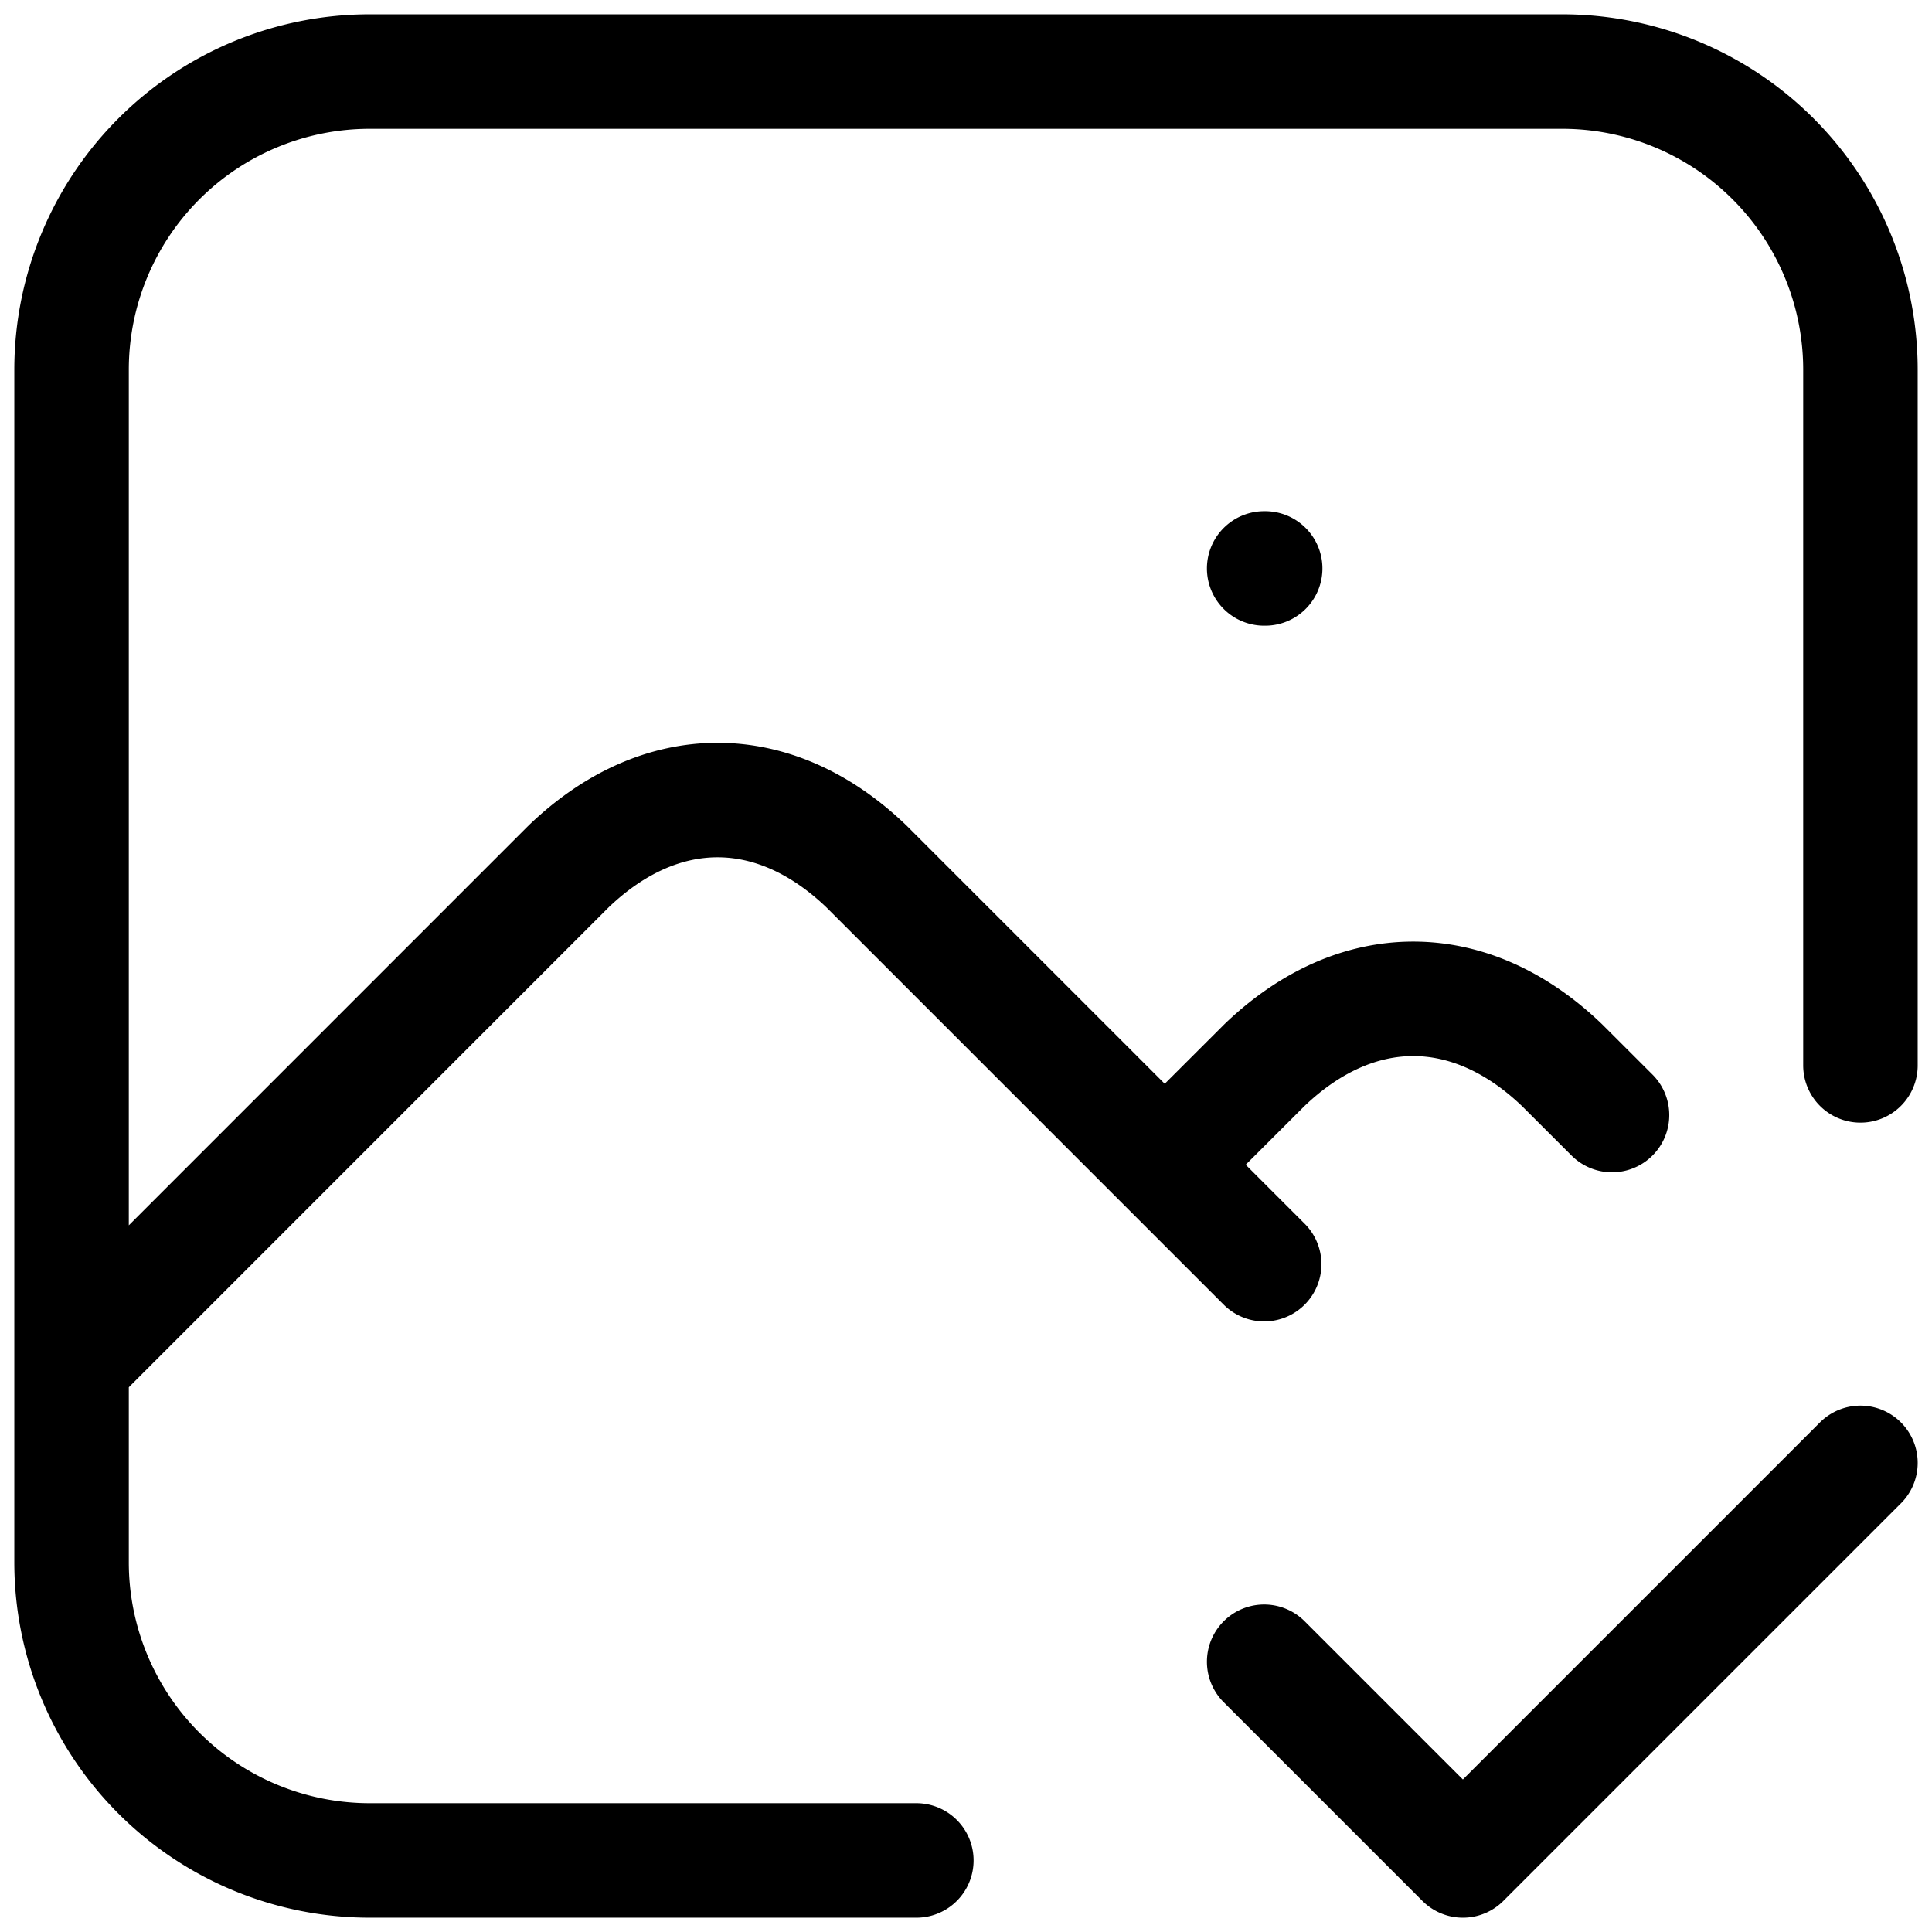 <svg width="27" height="27" fill="none" xmlns="http://www.w3.org/2000/svg"><path d="M17.667 7.944h.014M12.806 26h-7.64A4.167 4.167 0 011 21.833V5.167A4.167 4.167 0 015.167 1h16.666A4.167 4.167 0 0126 5.167v9.722M1 19.056l6.944-6.945c1.29-1.24 2.878-1.24 4.167 0l5.556 5.556m-1.39-1.39l1.39-1.388c1.289-1.24 2.877-1.24 4.166 0l.695.694m-4.861 7.64L20.444 26 26 20.444" stroke="#000" stroke-width="1.6" stroke-linecap="round" stroke-linejoin="round"/></svg>